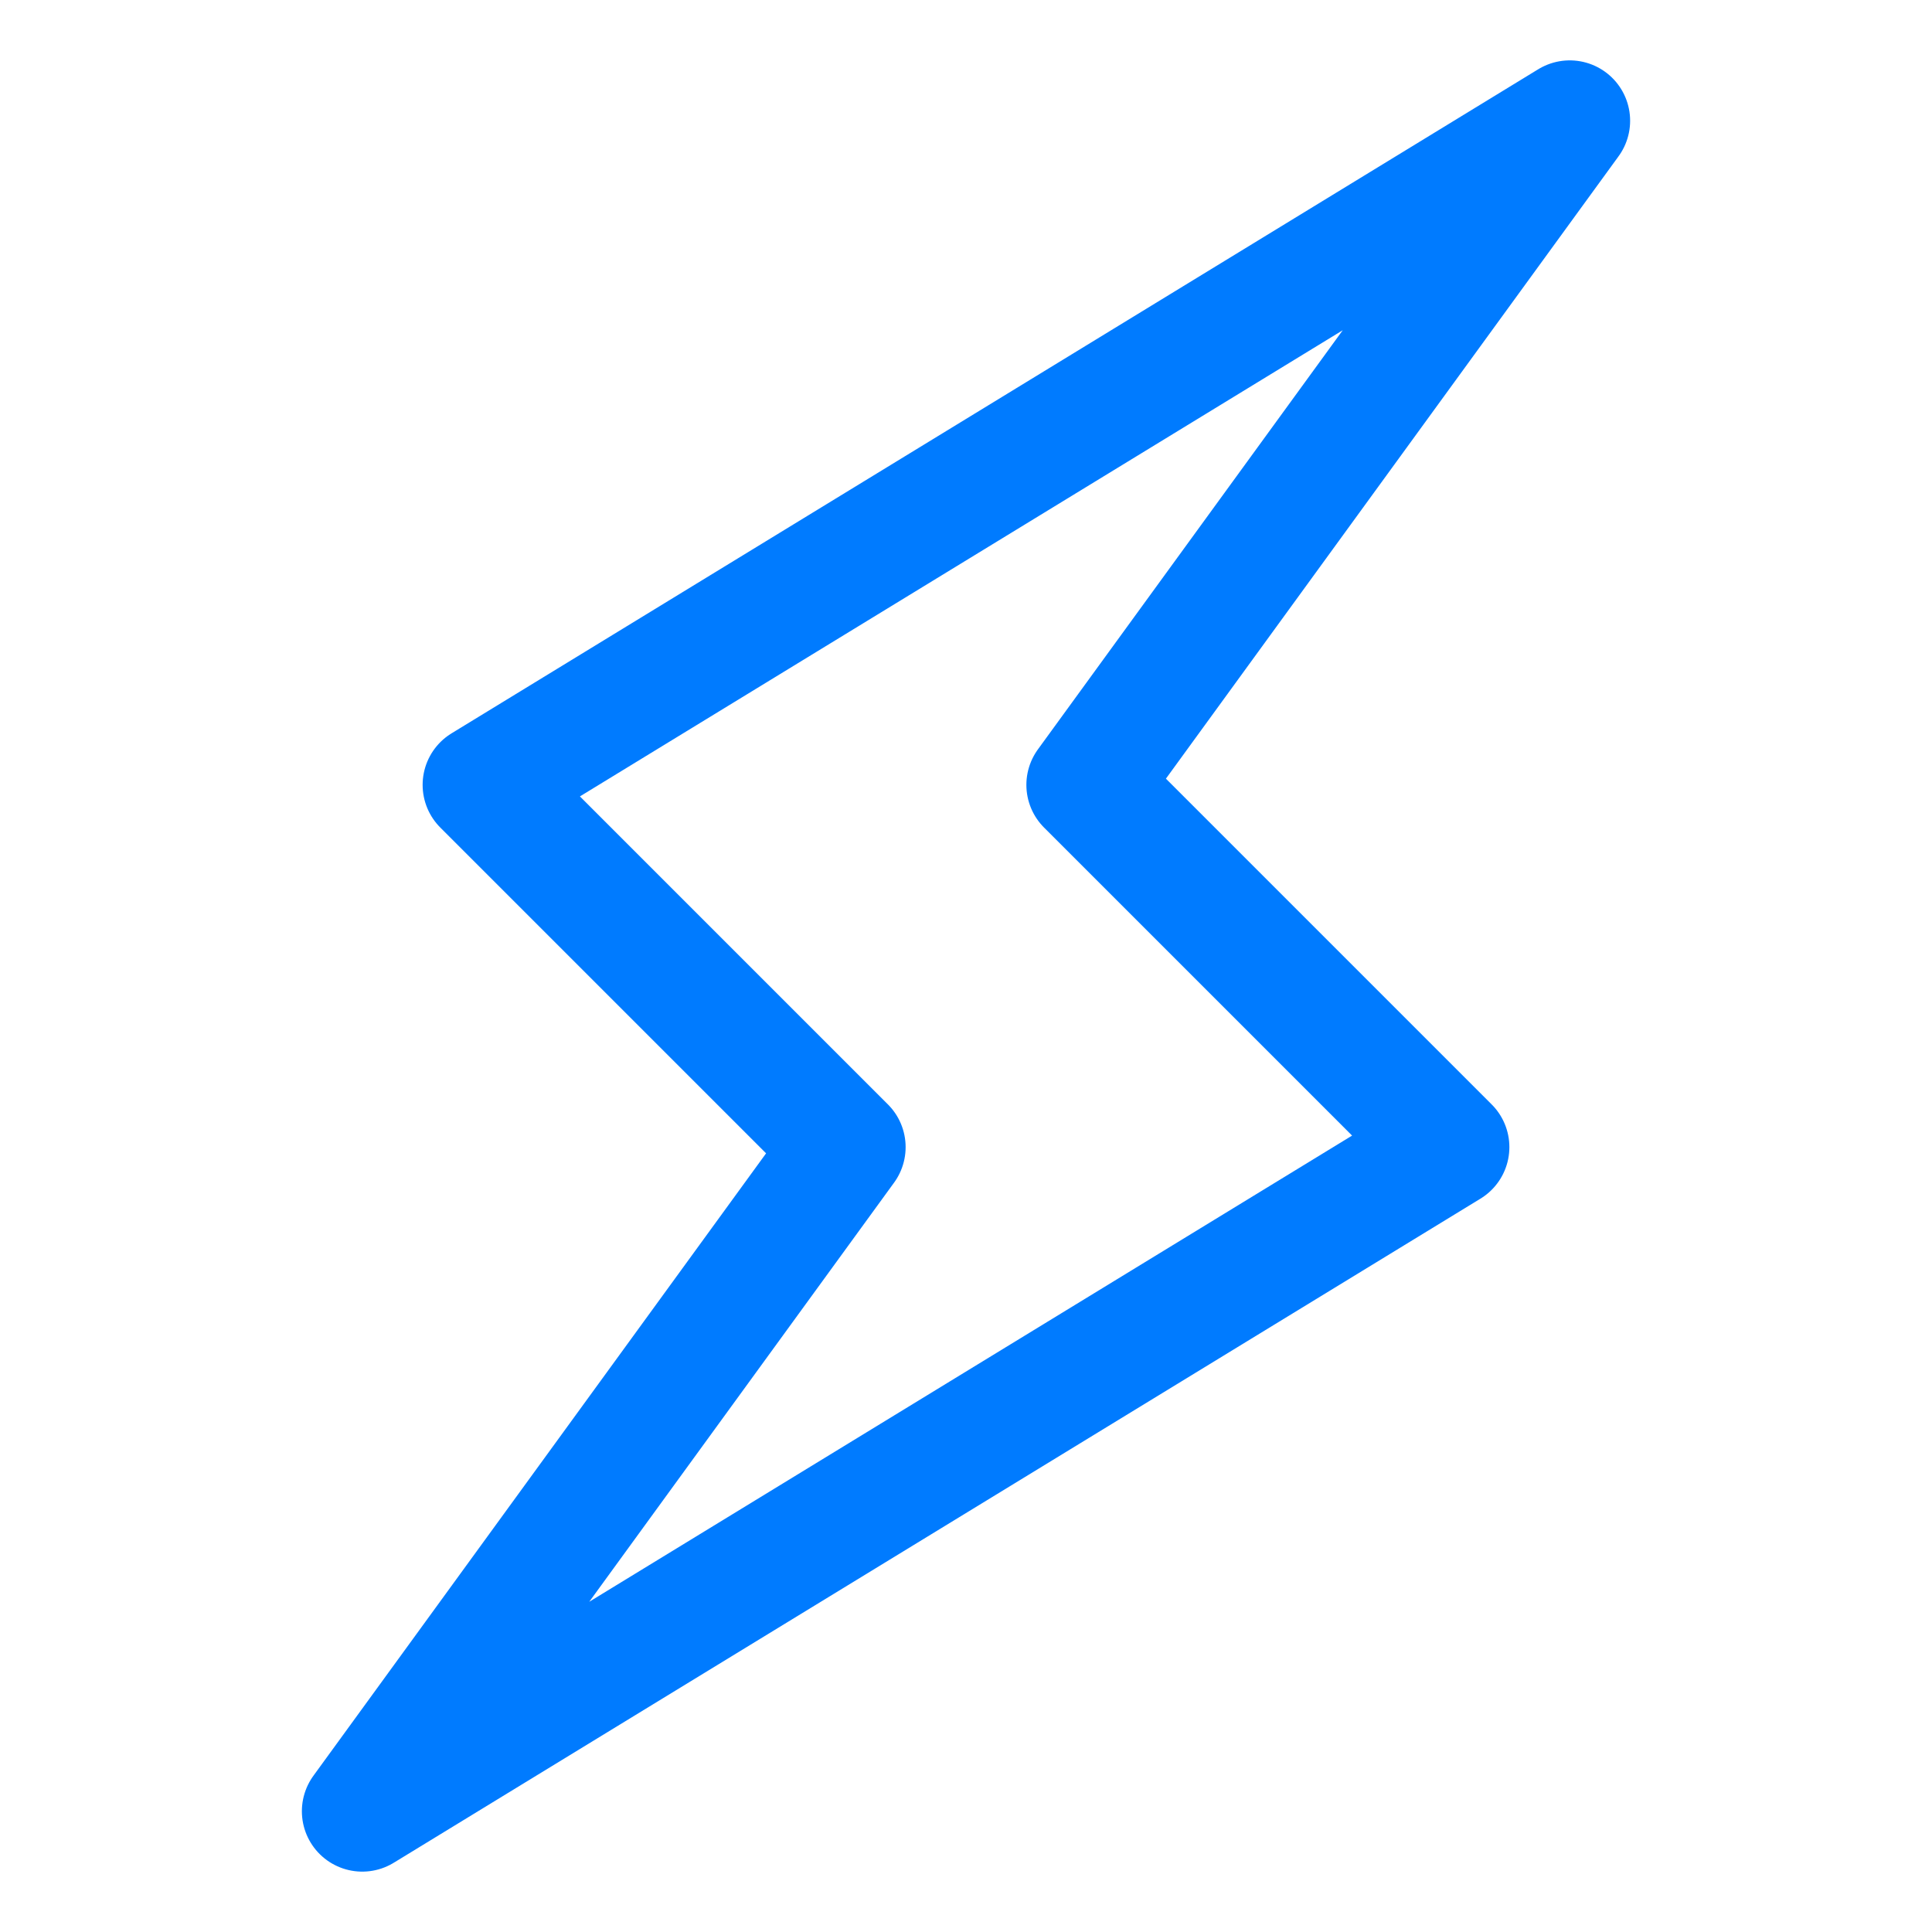 <svg xmlns="http://www.w3.org/2000/svg" focusable="false" width="32" height="32" fill="none" stroke="#007bff" stroke-width="2" class="text-primary mb-2" viewBox="0 0 32 32" stroke-linecap="round" stroke-linejoin="round"><title>Lightning icon</title><path d="M18 13l8-11L8 13l6 6-8 11 18-11z"></path></svg>
